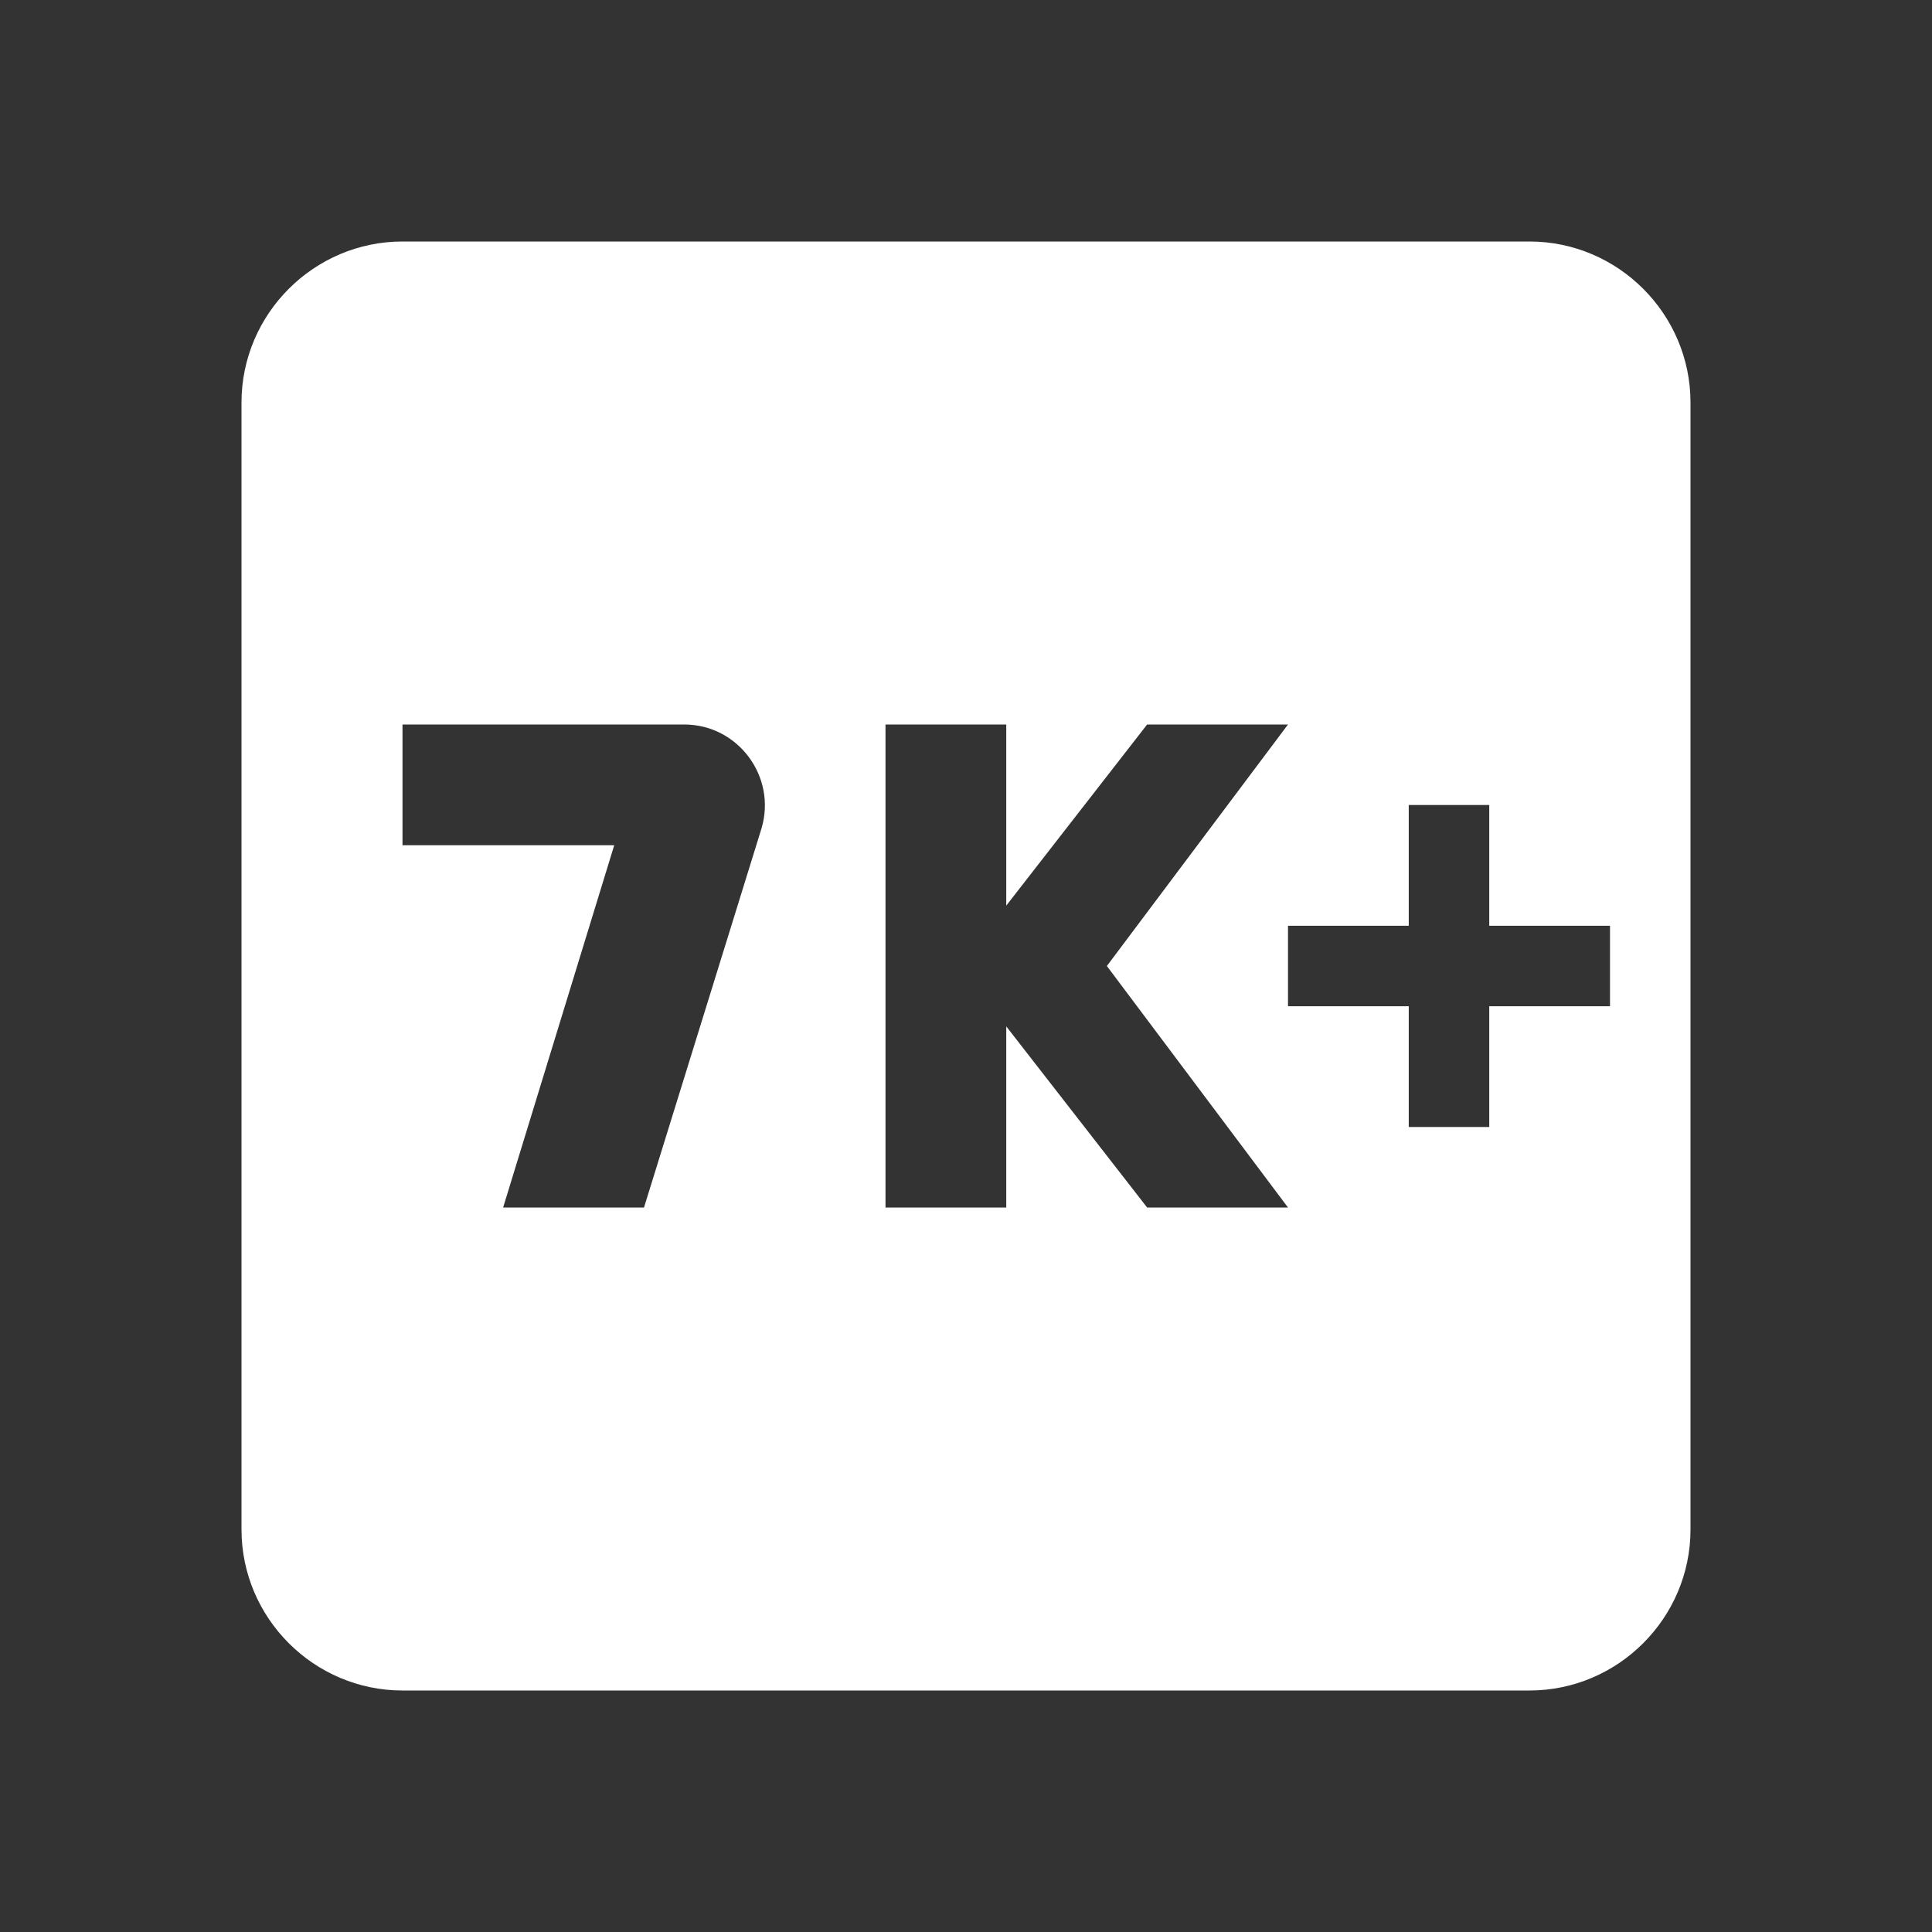 <svg width="24" height="24" viewBox="0 0 24 24" fill="none" xmlns="http://www.w3.org/2000/svg">
<rect x="0" y="0" width="24" height="24" fill="#333333" stroke="none"/>
<path d="M19 3H5C3.9 3 3 3.9 3 5V19C3 20.1 3.9 21 5 21H19C20.1 21 21 20.1 21 19V5C21 3.9 20.1 3 19 3ZM8 15H6.25L7.63 10.5H5V9H8.5C9.17 9 9.65 9.65 9.46 10.29L8 15ZM16 15H14.25L12.5 12.75V15H11V9H12.5V11.25L14.25 9H16L13.75 12L16 15ZM20 12.5H18.5V14H17.5V12.5H16V11.5H17.5V10H18.5V11.5H20V12.5Z" fill="white"/>
</svg>
